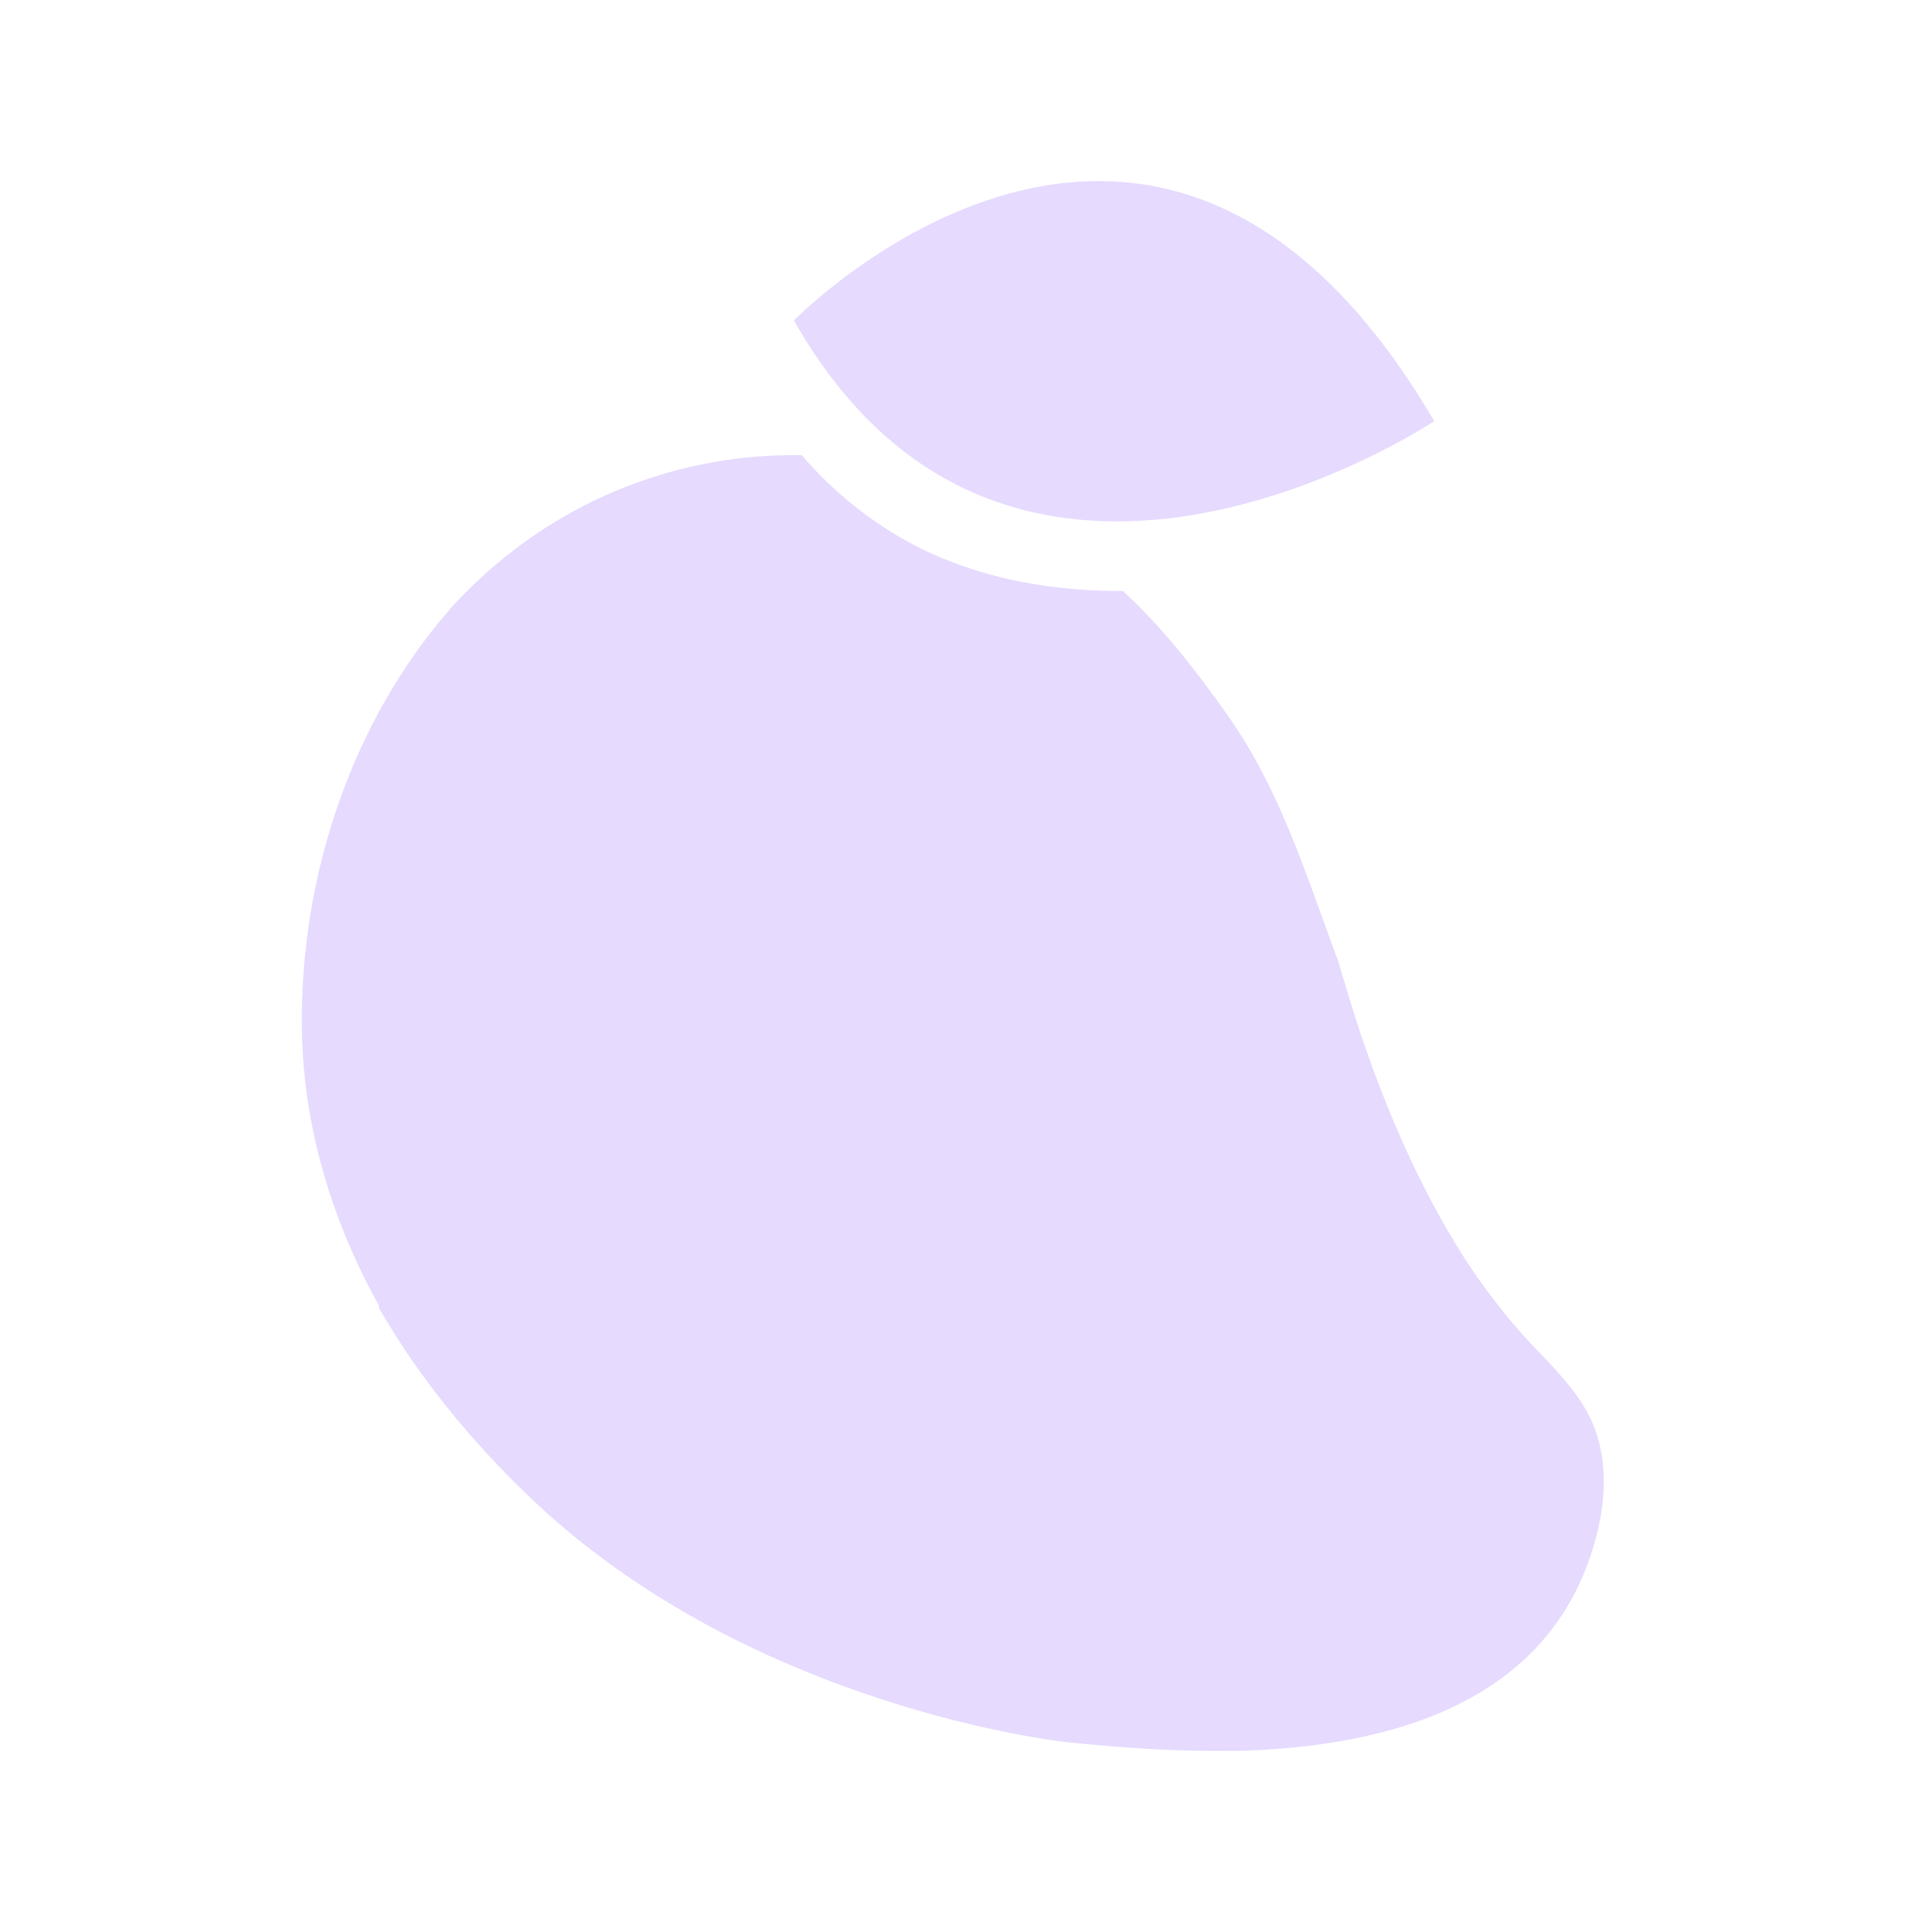 <svg width="32" height="32" viewBox="0 0 32 32" fill="none" xmlns="http://www.w3.org/2000/svg">
<g clip-path="url(#clip0_6_4321)">
<path fill-rule="evenodd" clip-rule="evenodd" d="M26.378 23.571C26.182 23.119 25.836 22.758 25.494 22.398C25.421 22.321 25.347 22.245 25.275 22.167C24.912 21.765 24.58 21.334 24.283 20.88C23.388 19.497 22.721 17.821 22.264 16.252H22.262C22.231 16.149 22.202 16.046 22.173 15.942C22.082 15.701 21.996 15.459 21.909 15.219C21.613 14.399 21.32 13.588 20.922 12.821C20.75 12.487 20.555 12.165 20.34 11.856C19.819 11.119 19.265 10.401 18.599 9.789C17.453 9.793 16.256 9.6 15.162 9.039C14.444 8.664 13.806 8.155 13.281 7.54C12.419 7.524 11.559 7.654 10.741 7.928C9.436 8.36 8.334 9.119 7.452 10.085C7.452 10.086 7.453 10.087 7.454 10.089C5.827 11.949 4.97 14.513 5 17.019C5.018 18.512 5.41 19.916 6.055 21.206C6.128 21.352 6.203 21.495 6.282 21.637C6.278 21.641 6.273 21.645 6.269 21.65C6.935 22.814 7.806 23.874 8.786 24.809C9.154 25.16 9.543 25.488 9.951 25.792L10.064 25.876C13.558 28.43 17.68 28.857 17.68 28.857C18.535 28.945 19.498 29.017 20.469 28.998V29.002C23.056 28.934 25.764 28.194 26.456 25.382C26.602 24.785 26.62 24.137 26.378 23.573V23.571Z" fill="#E6DAFE"/>
<path fill-rule="evenodd" clip-rule="evenodd" d="M13.159 5.324C16.614 11.382 23.181 7.345 23.718 6.999C23.718 6.999 23.718 6.999 23.719 6.999L23.755 6.975C19.16 -0.864 13.15 5.308 13.15 5.308L13.159 5.323C13.159 5.323 13.159 5.323 13.159 5.323V5.324Z" fill="#E6DAFE"/>
</g>
<defs>
<clipPath id="clip0_6_4321">
<rect width="21.564" height="26" fill="white" transform="translate(5 3)"/>
</clipPath>
</defs>
</svg>
